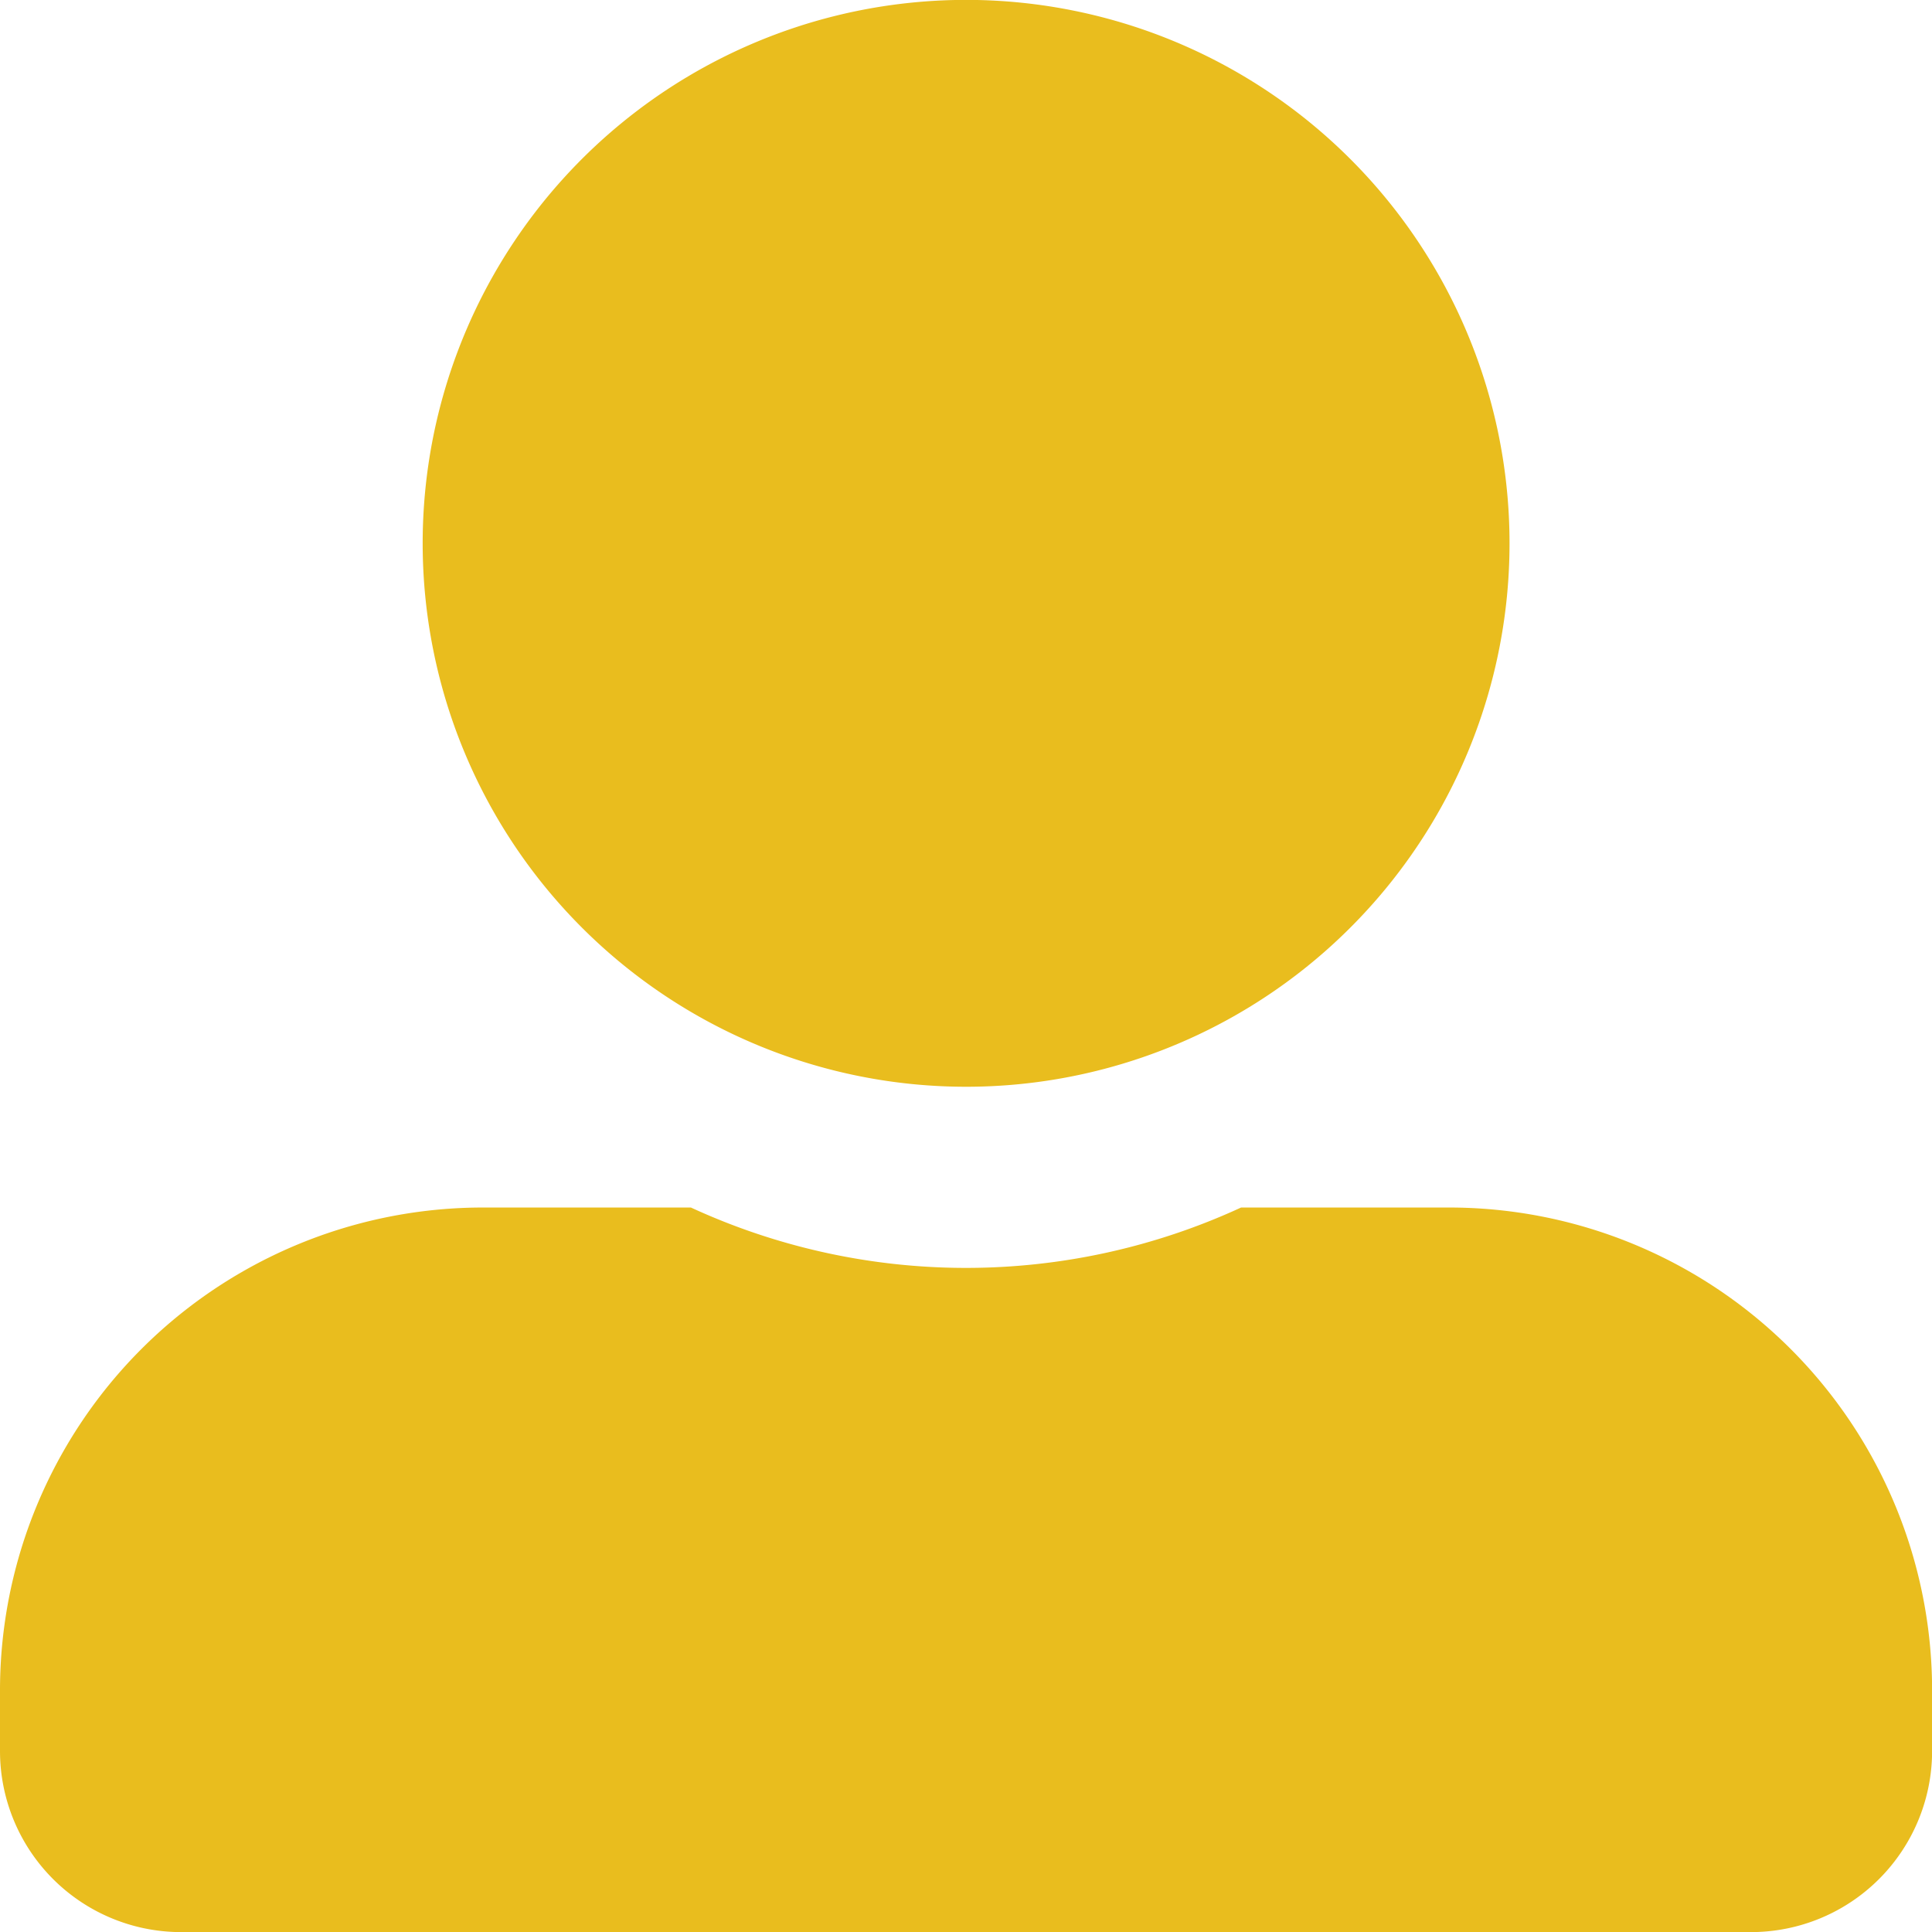 <svg xmlns="http://www.w3.org/2000/svg" width="18.942" height="18.942" viewBox="0 0 18.942 18.942">
  <path id="Icon_awesome-user-alt" data-name="Icon awesome-user-alt" d="M9.471,10.655A5.328,5.328,0,1,0,4.144,5.328,5.329,5.329,0,0,0,9.471,10.655Zm4.736,1.184H12.168a6.44,6.44,0,0,1-5.394,0H4.736A4.735,4.735,0,0,0,0,16.575v.592a1.776,1.776,0,0,0,1.776,1.776H17.167a1.776,1.776,0,0,0,1.776-1.776v-.592A4.735,4.735,0,0,0,14.207,11.839Z" fill="#e9bd1e"/>
</svg>
